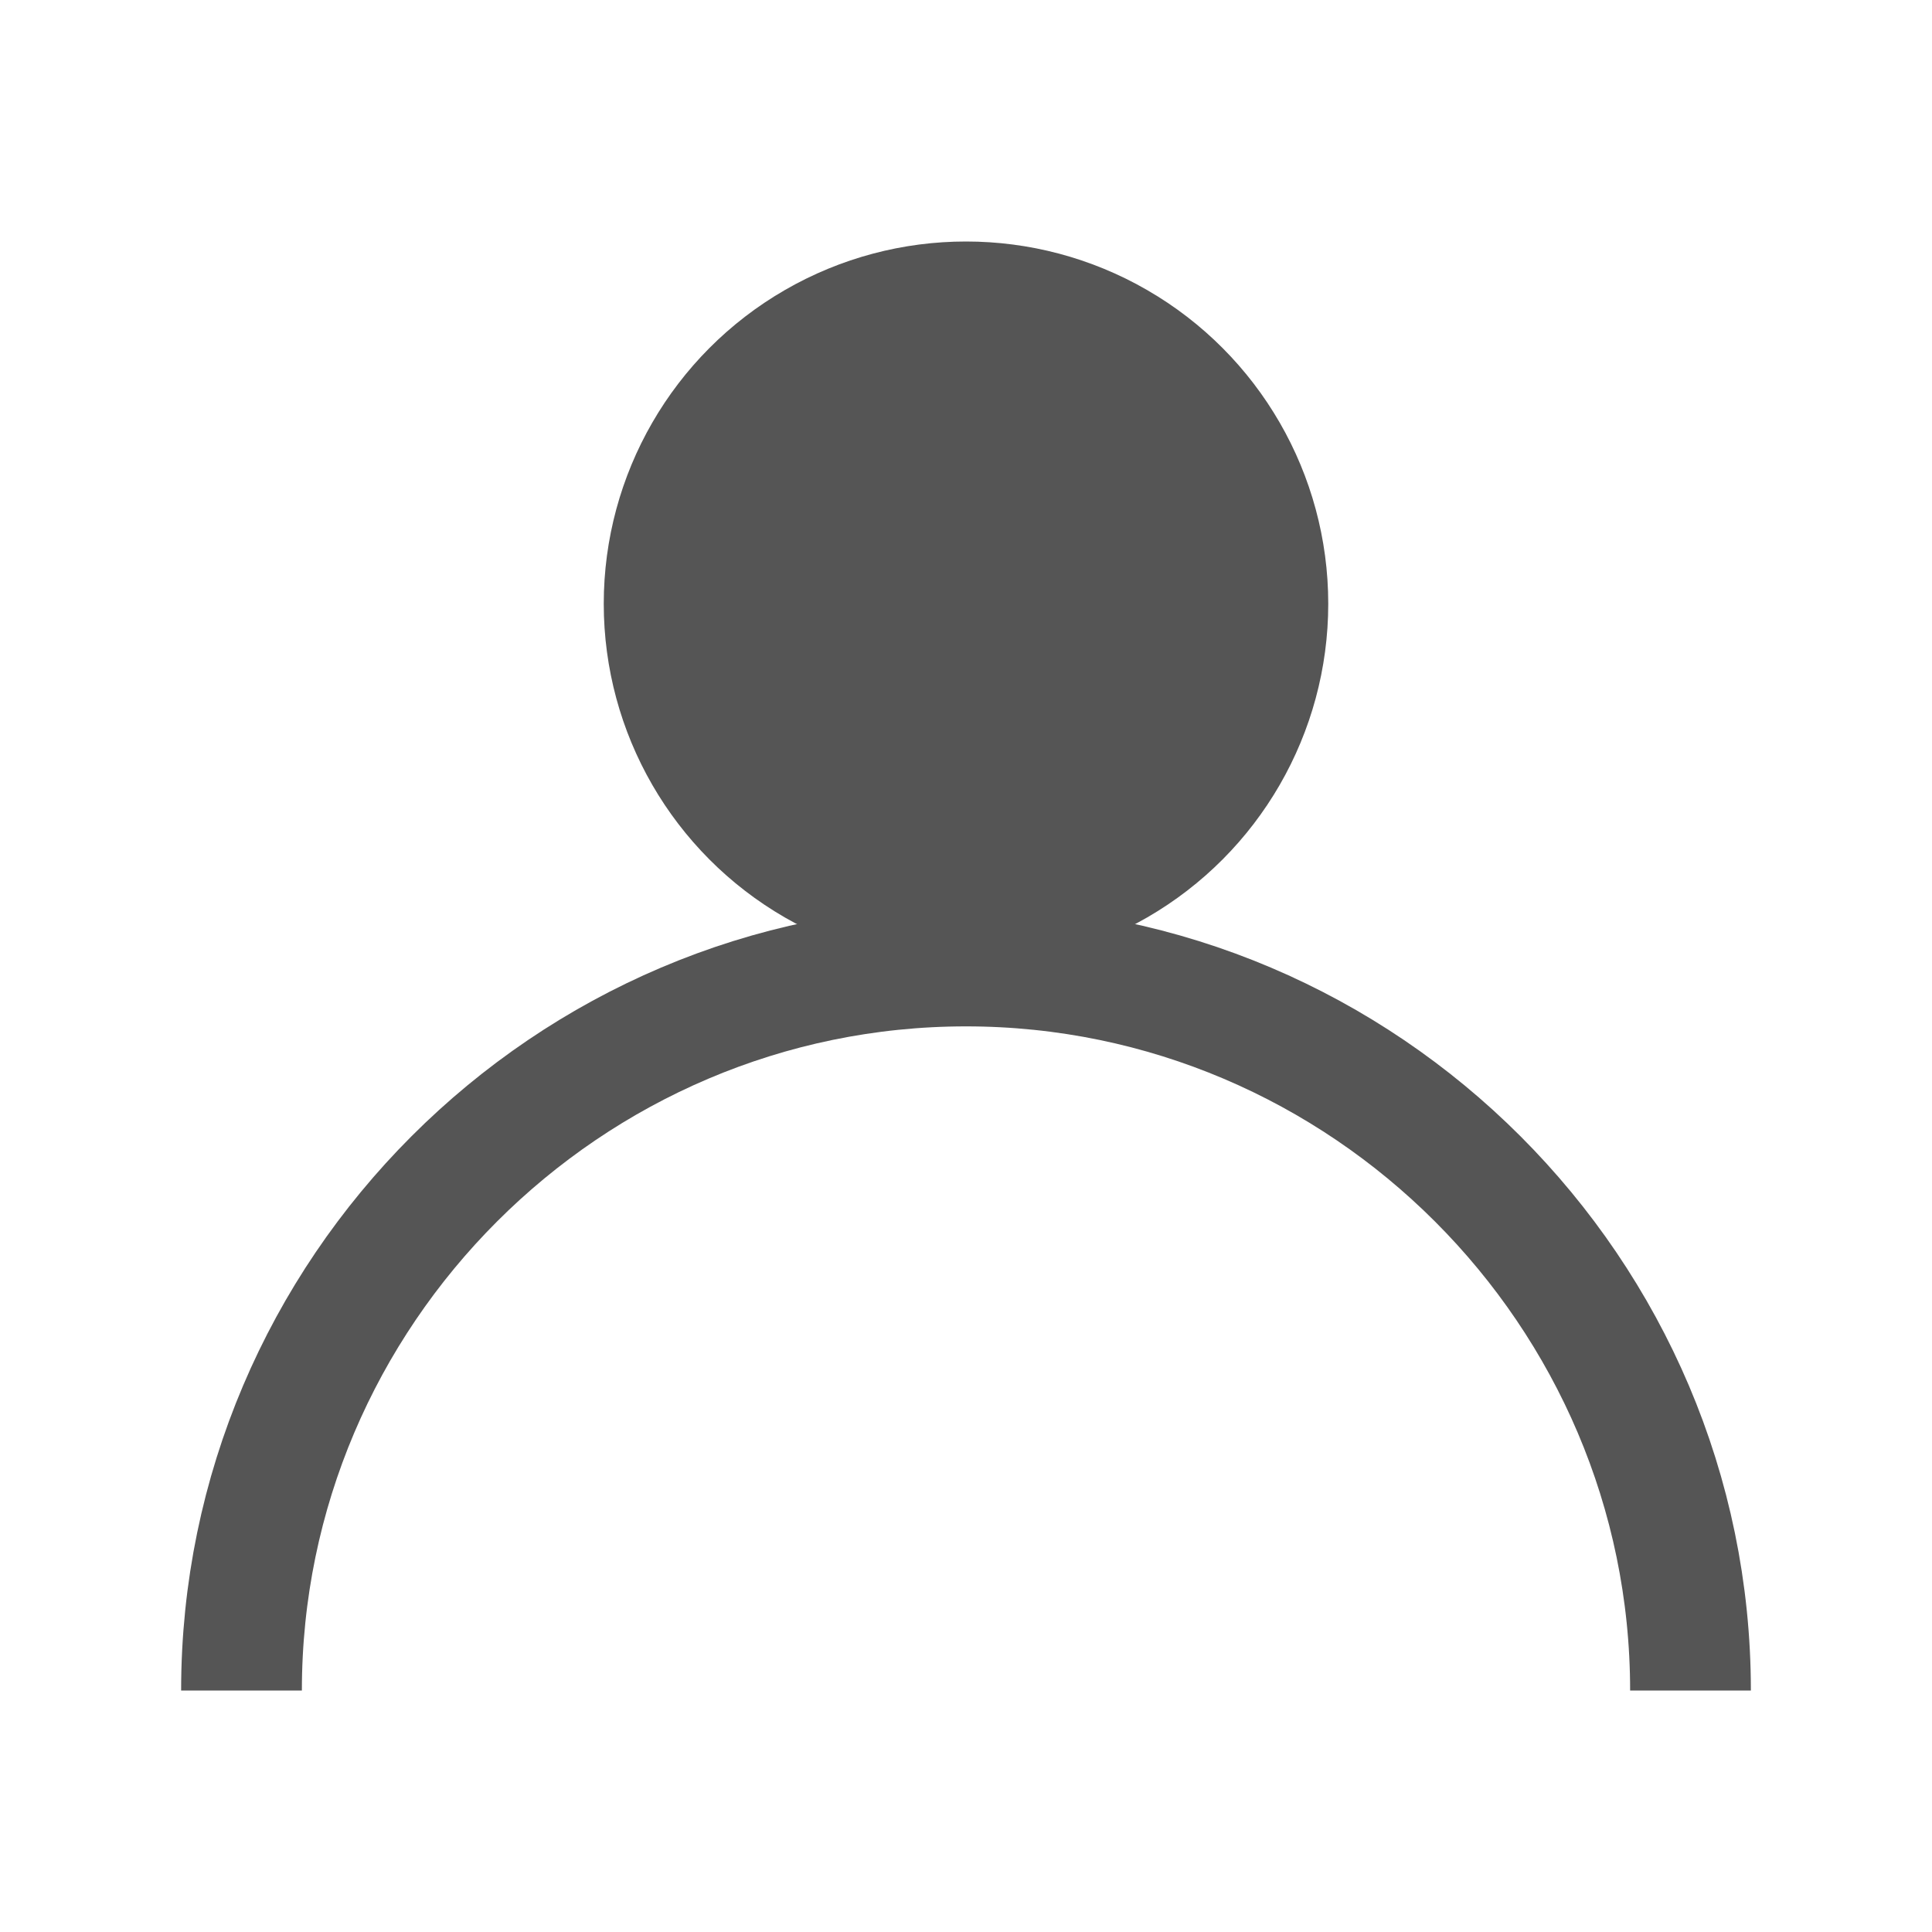 <svg xmlns="http://www.w3.org/2000/svg" viewBox="0 0 16 16" width="16" height="16">
  <circle cx="8" cy="5" r="3" fill="#555"/>
  <path d="M2 14c0-3.3 2.7-6 6-6s6 2.7 6 6" fill="none" stroke="#555"/>
</svg>
